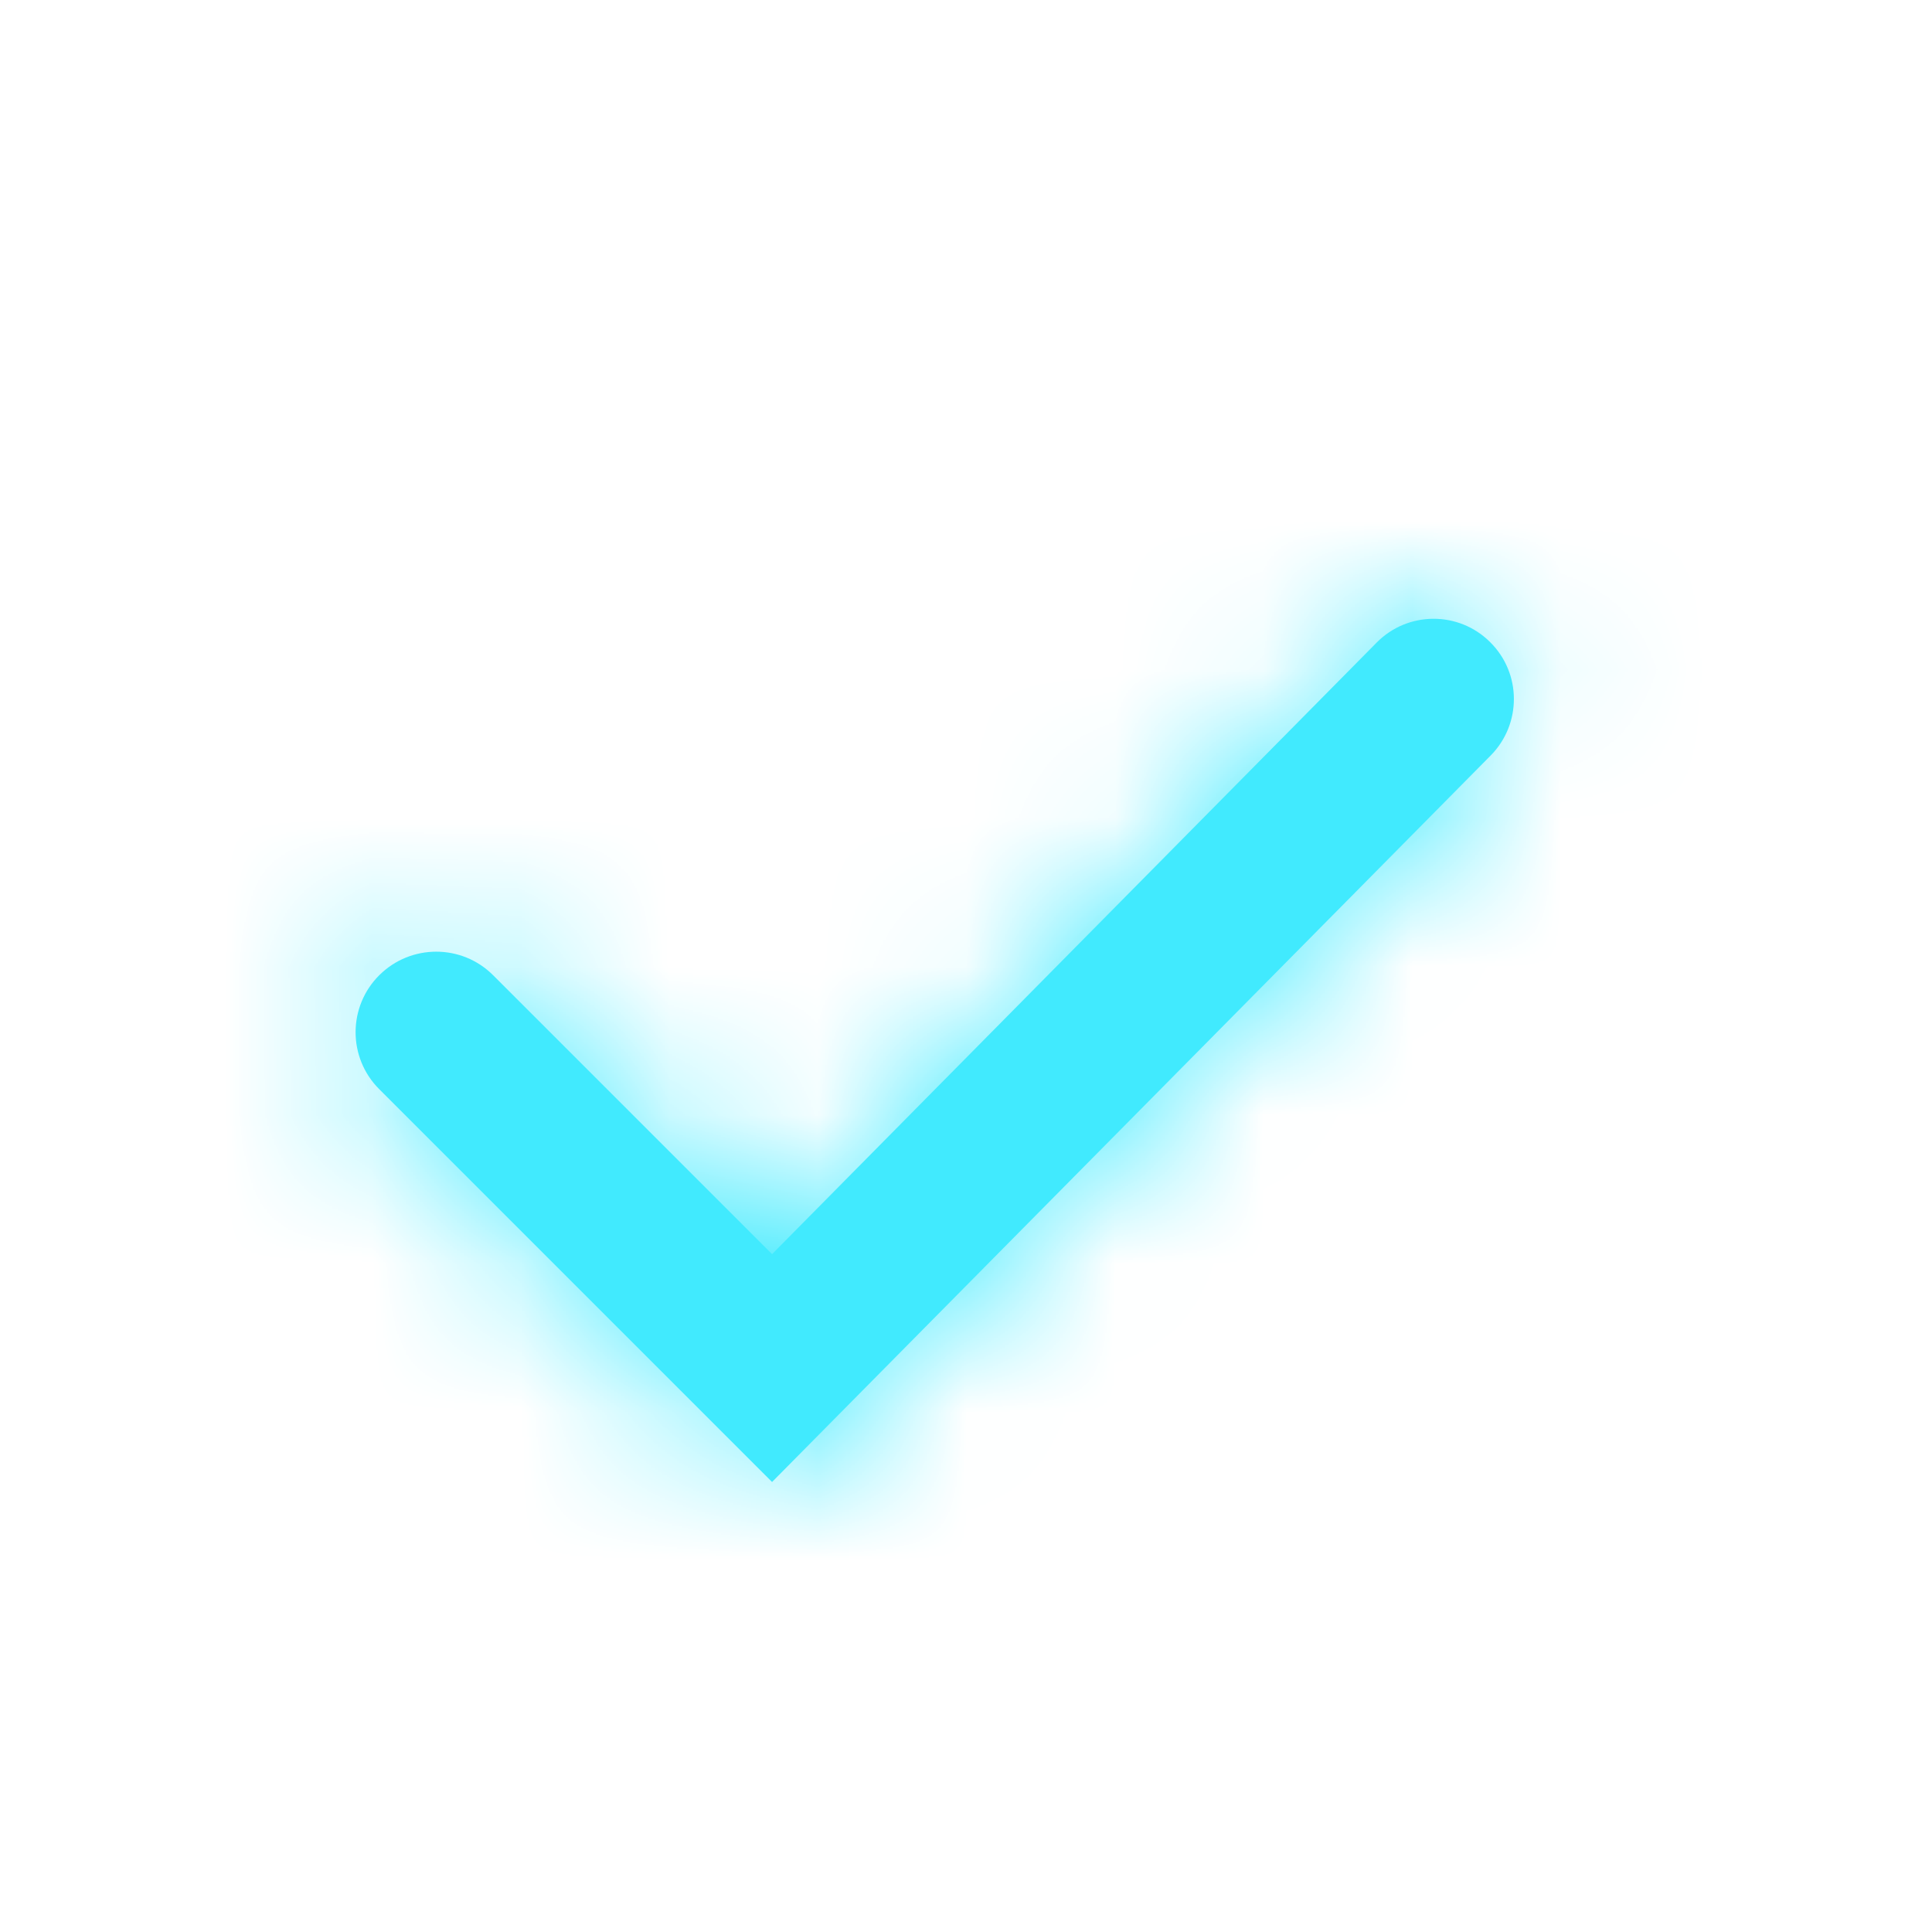 <svg width="13" height="13" viewBox="0 0 13 13" fill="none" xmlns="http://www.w3.org/2000/svg">
<path d="M5.195 8.439L3.318 6.562C3.107 6.351 2.765 6.351 2.553 6.561C2.34 6.772 2.339 7.117 2.552 7.329L5.195 9.972L10.031 5.083C10.239 4.872 10.239 4.532 10.028 4.322C9.817 4.11 9.473 4.111 9.263 4.324L5.195 8.439Z" fill="#41EAFE"/>
<mask id="mask0_179_4246" style="mask-type:alpha" maskUnits="userSpaceOnUse" x="2" y="4" width="9" height="6">
<path d="M5.195 8.439L3.318 6.562C3.107 6.351 2.765 6.351 2.553 6.561C2.34 6.772 2.339 7.117 2.552 7.329L5.195 9.972L10.031 5.083C10.239 4.872 10.239 4.532 10.028 4.322C9.817 4.11 9.473 4.111 9.263 4.324L5.195 8.439Z" fill="white"/>
</mask>
<g mask="url(#mask0_179_4246)">
<rect width="13" height="13" fill="#41EAFE"/>
</g>
</svg>
